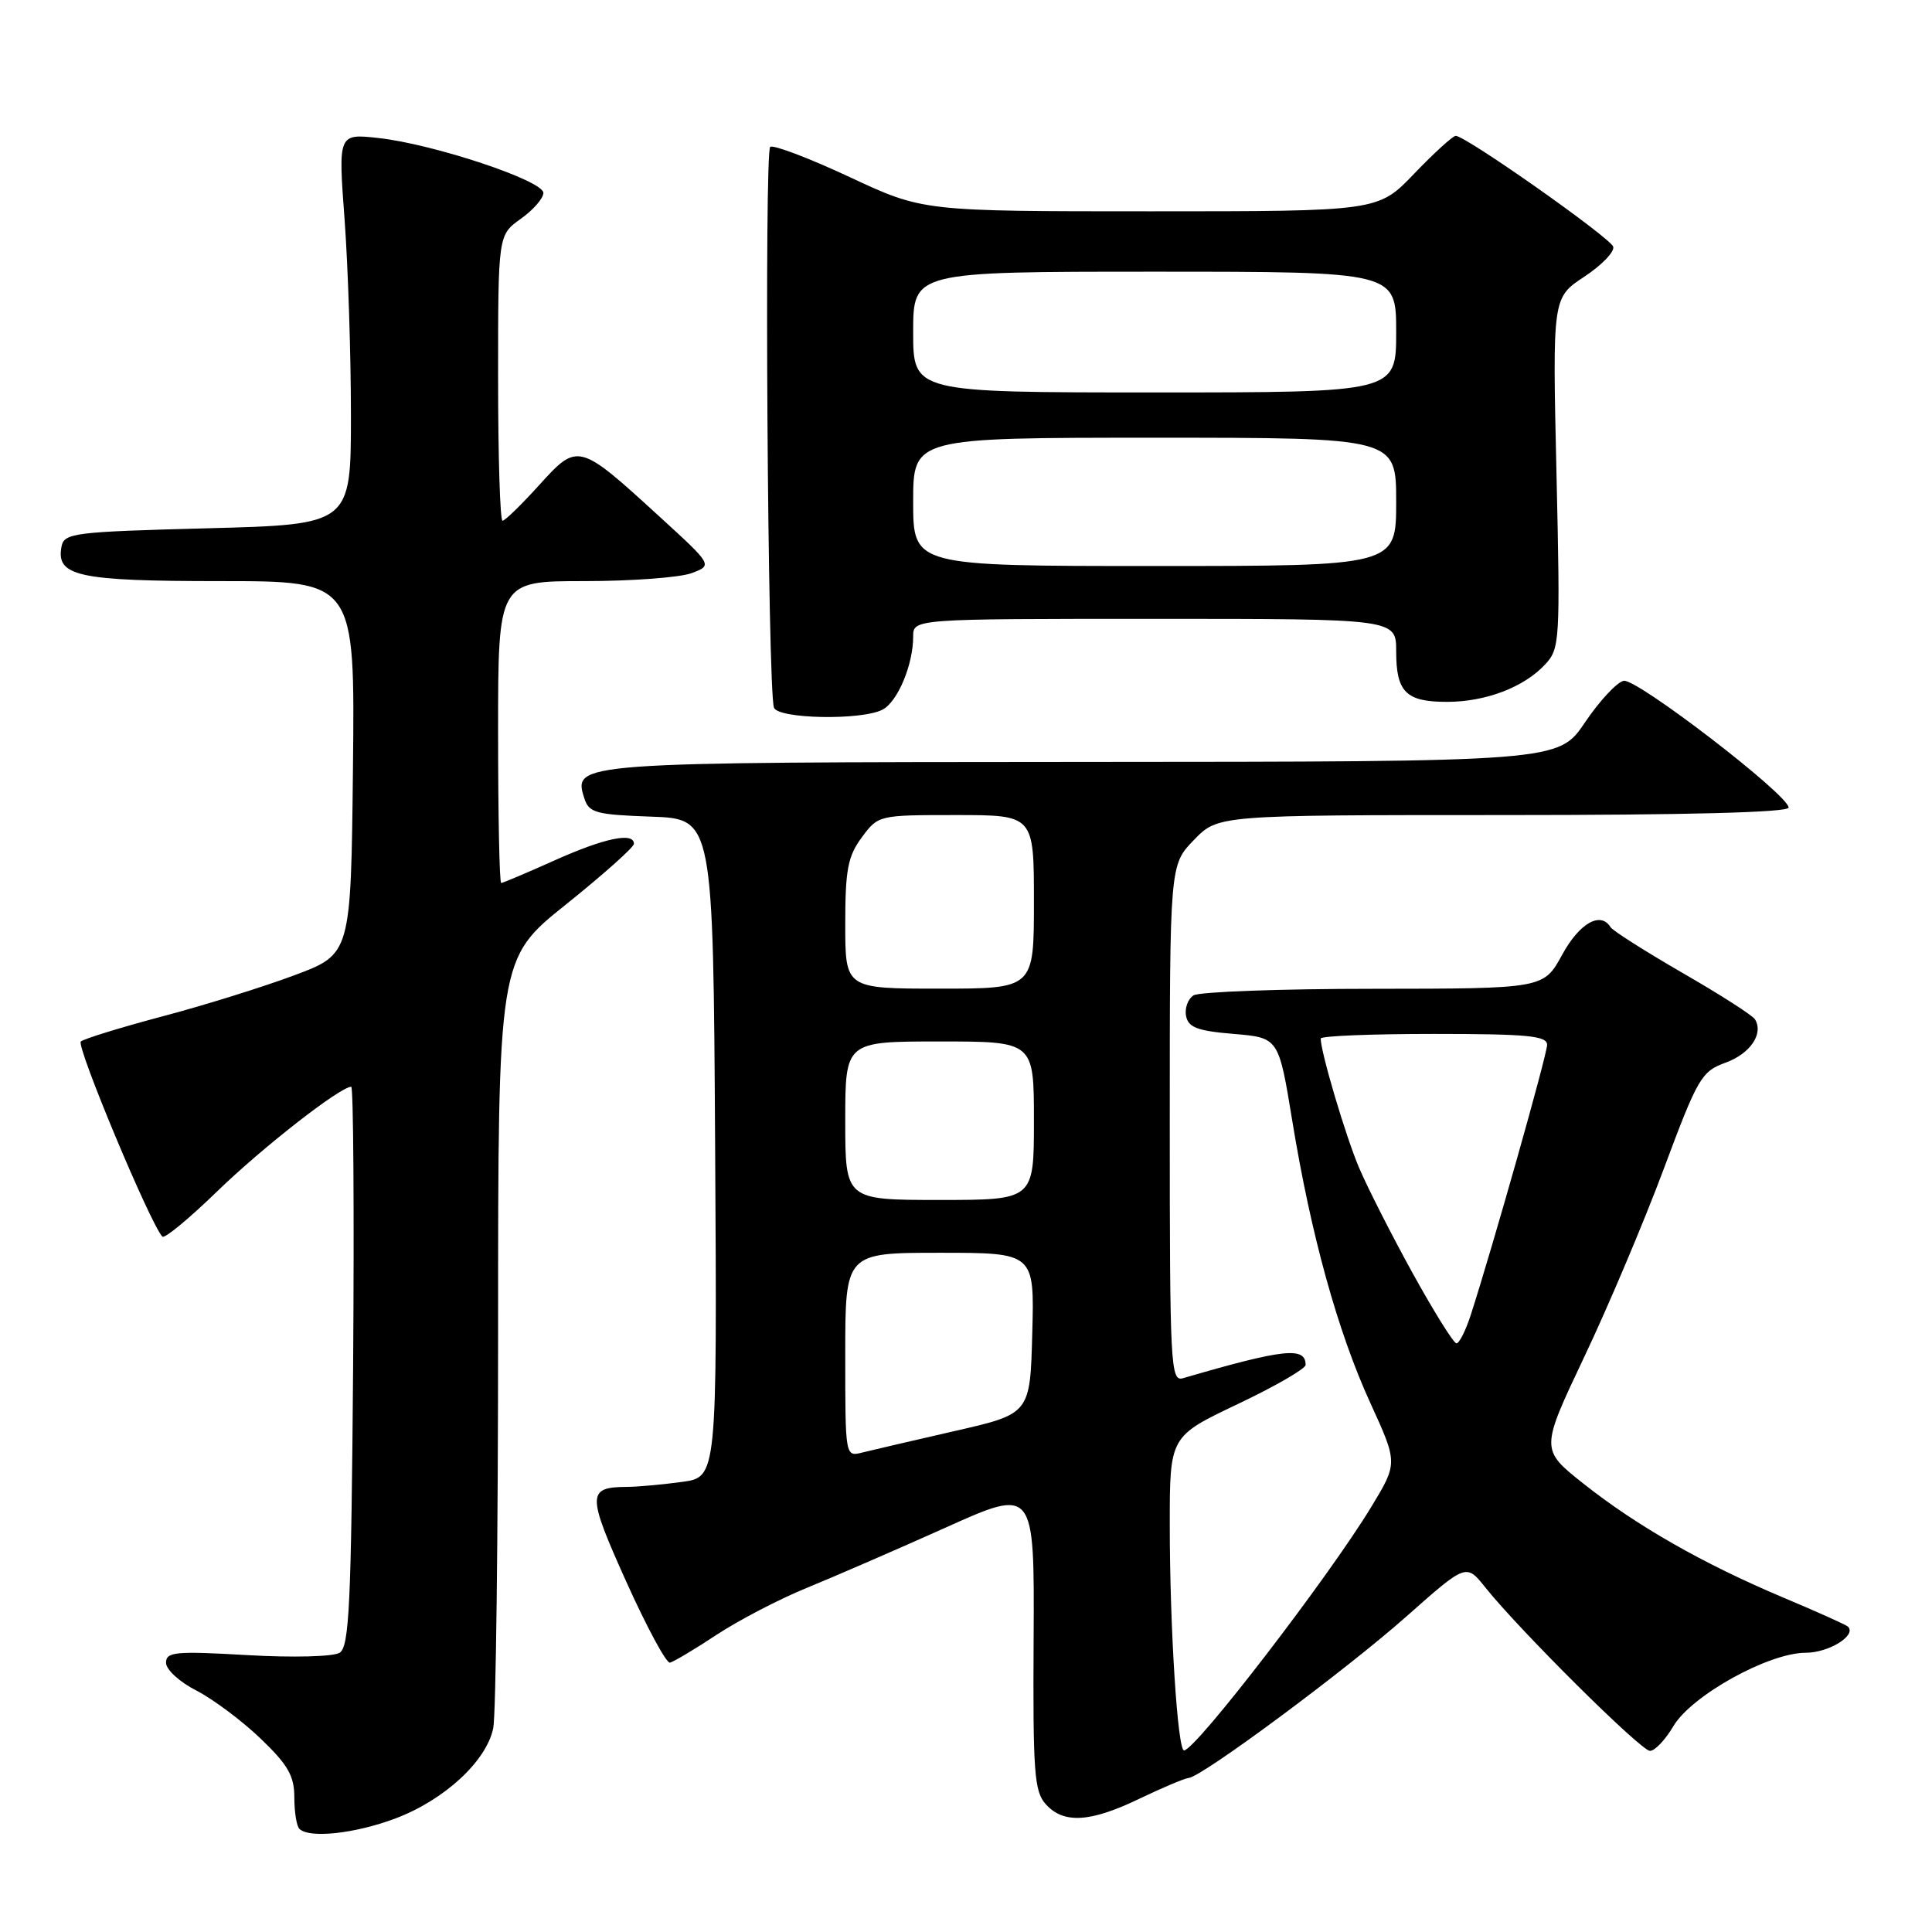 <?xml version="1.0" encoding="UTF-8" standalone="no"?>
<!DOCTYPE svg PUBLIC "-//W3C//DTD SVG 1.1//EN" "http://www.w3.org/Graphics/SVG/1.1/DTD/svg11.dtd" >
<svg xmlns="http://www.w3.org/2000/svg" xmlns:xlink="http://www.w3.org/1999/xlink" version="1.1" viewBox="0 0 256 256">
 <g >
 <path fill="currentColor"
d=" M 52.33 240.98 C 58.86 238.54 64.48 233.35 65.36 228.97 C 65.71 227.20 66.00 203.54 66.00 176.40 C 66.00 127.04 66.00 127.04 75.00 119.84 C 79.95 115.87 84.00 112.26 84.00 111.81 C 84.00 110.23 80.10 111.04 73.50 114.00 C 69.82 115.65 66.63 117.00 66.41 117.00 C 66.18 117.00 66.00 108.00 66.00 97.00 C 66.00 77.00 66.00 77.00 77.43 77.00 C 83.72 77.00 90.12 76.52 91.65 75.94 C 94.43 74.89 94.43 74.89 87.46 68.52 C 76.67 58.64 76.57 58.62 71.46 64.26 C 69.10 66.87 66.91 69.00 66.59 69.00 C 66.26 69.00 66.00 60.48 66.00 50.07 C 66.00 31.14 66.00 31.14 69.00 29.00 C 70.65 27.83 72.00 26.28 72.00 25.56 C 72.00 23.93 57.44 19.09 50.16 18.29 C 44.81 17.70 44.81 17.70 45.66 29.10 C 46.12 35.37 46.50 47.02 46.50 55.00 C 46.50 69.50 46.50 69.50 27.51 70.00 C 9.75 70.47 8.50 70.62 8.15 72.43 C 7.40 76.36 10.35 77.00 29.21 77.00 C 47.03 77.00 47.03 77.00 46.77 101.71 C 46.50 126.43 46.50 126.43 39.00 129.23 C 34.88 130.77 27.00 133.23 21.50 134.68 C 16.00 136.14 11.15 137.64 10.71 138.00 C 10.05 138.57 19.97 162.30 21.52 163.86 C 21.82 164.15 25.08 161.45 28.78 157.86 C 34.73 152.08 45.08 144.00 46.54 144.00 C 46.83 144.00 46.94 160.67 46.79 181.04 C 46.54 212.65 46.28 218.21 45.00 219.00 C 44.16 219.52 38.80 219.66 32.75 219.31 C 23.22 218.76 22.00 218.88 22.00 220.33 C 22.00 221.23 23.80 222.88 26.01 224.00 C 28.21 225.13 32.04 227.99 34.51 230.35 C 38.16 233.85 39.00 235.31 39.00 238.16 C 39.00 240.09 39.30 241.97 39.67 242.33 C 40.96 243.62 46.98 242.98 52.33 240.98 Z  M 151.00 238.33 C 154.03 236.88 156.95 235.64 157.50 235.59 C 159.29 235.43 178.31 221.32 186.39 214.16 C 194.28 207.17 194.28 207.17 196.81 210.34 C 201.42 216.10 217.44 232.00 218.63 232.00 C 219.28 232.00 220.67 230.53 221.73 228.73 C 224.13 224.67 234.34 219.00 239.27 219.00 C 242.31 219.00 246.04 216.70 244.87 215.54 C 244.65 215.31 240.78 213.57 236.28 211.68 C 225.64 207.19 216.88 202.19 209.80 196.58 C 204.11 192.06 204.11 192.06 209.93 179.78 C 213.14 173.03 217.89 161.77 220.50 154.77 C 224.95 142.84 225.46 141.96 228.62 140.82 C 231.91 139.63 233.72 136.98 232.54 135.06 C 232.22 134.54 227.90 131.77 222.95 128.92 C 218.00 126.06 213.71 123.33 213.41 122.86 C 212.09 120.72 209.29 122.31 207.00 126.50 C 204.54 131.00 204.54 131.00 182.02 131.02 C 169.63 131.02 158.89 131.42 158.15 131.89 C 157.41 132.36 156.96 133.59 157.16 134.62 C 157.45 136.14 158.66 136.60 163.47 137.00 C 169.43 137.50 169.43 137.50 171.23 148.50 C 173.70 163.61 177.25 176.45 181.58 185.91 C 185.22 193.87 185.22 193.87 181.69 199.69 C 176.03 209.01 158.52 231.78 156.90 231.94 C 156.04 232.03 155.00 215.67 155.00 202.01 C 155.00 190.33 155.00 190.33 164.00 186.05 C 168.95 183.70 173.00 181.36 173.00 180.86 C 173.00 178.41 170.12 178.72 156.75 182.62 C 155.11 183.10 155.00 181.03 155.00 148.86 C 155.00 114.60 155.00 114.60 158.20 111.30 C 161.39 108.00 161.39 108.00 199.20 108.00 C 223.54 108.00 237.00 107.65 237.00 107.01 C 237.00 105.34 216.88 89.88 215.15 90.21 C 214.26 90.38 211.95 92.86 210.02 95.72 C 206.50 100.93 206.50 100.93 143.44 100.96 C 75.96 101.00 75.91 101.01 77.43 105.79 C 78.04 107.70 78.95 107.95 86.30 108.21 C 94.50 108.50 94.50 108.50 94.76 152.11 C 95.02 195.73 95.02 195.73 90.37 196.36 C 87.81 196.71 84.55 197.01 83.11 197.02 C 77.77 197.05 77.76 197.97 82.97 209.55 C 85.68 215.57 88.29 220.41 88.77 220.31 C 89.25 220.20 92.05 218.54 94.98 216.60 C 97.92 214.67 103.28 211.88 106.91 210.40 C 110.53 208.92 118.80 205.33 125.29 202.42 C 137.07 197.12 137.07 197.12 136.96 217.15 C 136.86 234.84 137.04 237.39 138.58 239.08 C 140.94 241.69 144.47 241.48 151.00 238.33 Z  M 116.96 94.02 C 118.96 92.95 121.00 88.07 121.00 84.35 C 121.00 82.00 121.00 82.00 153.00 82.00 C 185.00 82.00 185.00 82.00 185.00 86.30 C 185.00 91.71 186.30 93.00 191.73 93.00 C 196.85 93.00 201.93 91.07 204.74 88.04 C 206.69 85.95 206.75 84.97 206.24 62.66 C 205.71 39.45 205.71 39.45 209.92 36.67 C 212.24 35.14 213.96 33.35 213.76 32.69 C 213.39 31.50 194.22 18.00 192.89 18.00 C 192.51 18.00 190.04 20.25 187.40 23.00 C 182.61 28.00 182.61 28.00 152.45 28.00 C 122.29 28.00 122.29 28.00 112.60 23.47 C 107.27 20.98 102.53 19.17 102.06 19.46 C 101.26 19.96 101.72 91.13 102.55 93.75 C 103.02 95.27 114.23 95.48 116.96 94.02 Z  M 112.00 179.52 C 112.00 166.00 112.00 166.00 124.53 166.00 C 137.07 166.00 137.07 166.00 136.78 176.67 C 136.50 187.34 136.50 187.34 126.50 189.62 C 121.00 190.88 115.49 192.16 114.25 192.47 C 112.00 193.04 112.00 193.04 112.00 179.52 Z  M 187.21 168.75 C 184.40 163.66 181.19 157.34 180.07 154.70 C 178.31 150.56 175.00 139.40 175.00 137.61 C 175.00 137.27 181.75 137.00 190.00 137.00 C 202.38 137.00 205.00 137.25 205.00 138.44 C 205.00 139.74 197.81 165.16 194.88 174.25 C 194.21 176.31 193.36 178.00 192.99 178.00 C 192.62 178.00 190.02 173.84 187.21 168.75 Z  M 112.00 148.50 C 112.00 138.00 112.00 138.00 124.50 138.00 C 137.00 138.00 137.00 138.00 137.00 148.50 C 137.00 159.00 137.00 159.00 124.50 159.00 C 112.00 159.00 112.00 159.00 112.00 148.50 Z  M 112.00 122.46 C 112.00 115.24 112.34 113.46 114.19 110.96 C 116.37 108.01 116.42 108.00 126.69 108.00 C 137.00 108.00 137.00 108.00 137.00 119.50 C 137.00 131.00 137.00 131.00 124.50 131.00 C 112.00 131.00 112.00 131.00 112.00 122.46 Z  M 121.00 66.50 C 121.00 58.00 121.00 58.00 153.00 58.00 C 185.00 58.00 185.00 58.00 185.00 66.50 C 185.00 75.00 185.00 75.00 153.00 75.00 C 121.00 75.00 121.00 75.00 121.00 66.50 Z  M 121.00 44.00 C 121.00 36.00 121.00 36.00 153.00 36.00 C 185.00 36.00 185.00 36.00 185.00 44.00 C 185.00 52.00 185.00 52.00 153.00 52.00 C 121.00 52.00 121.00 52.00 121.00 44.00 Z "/>
</g>
</svg>